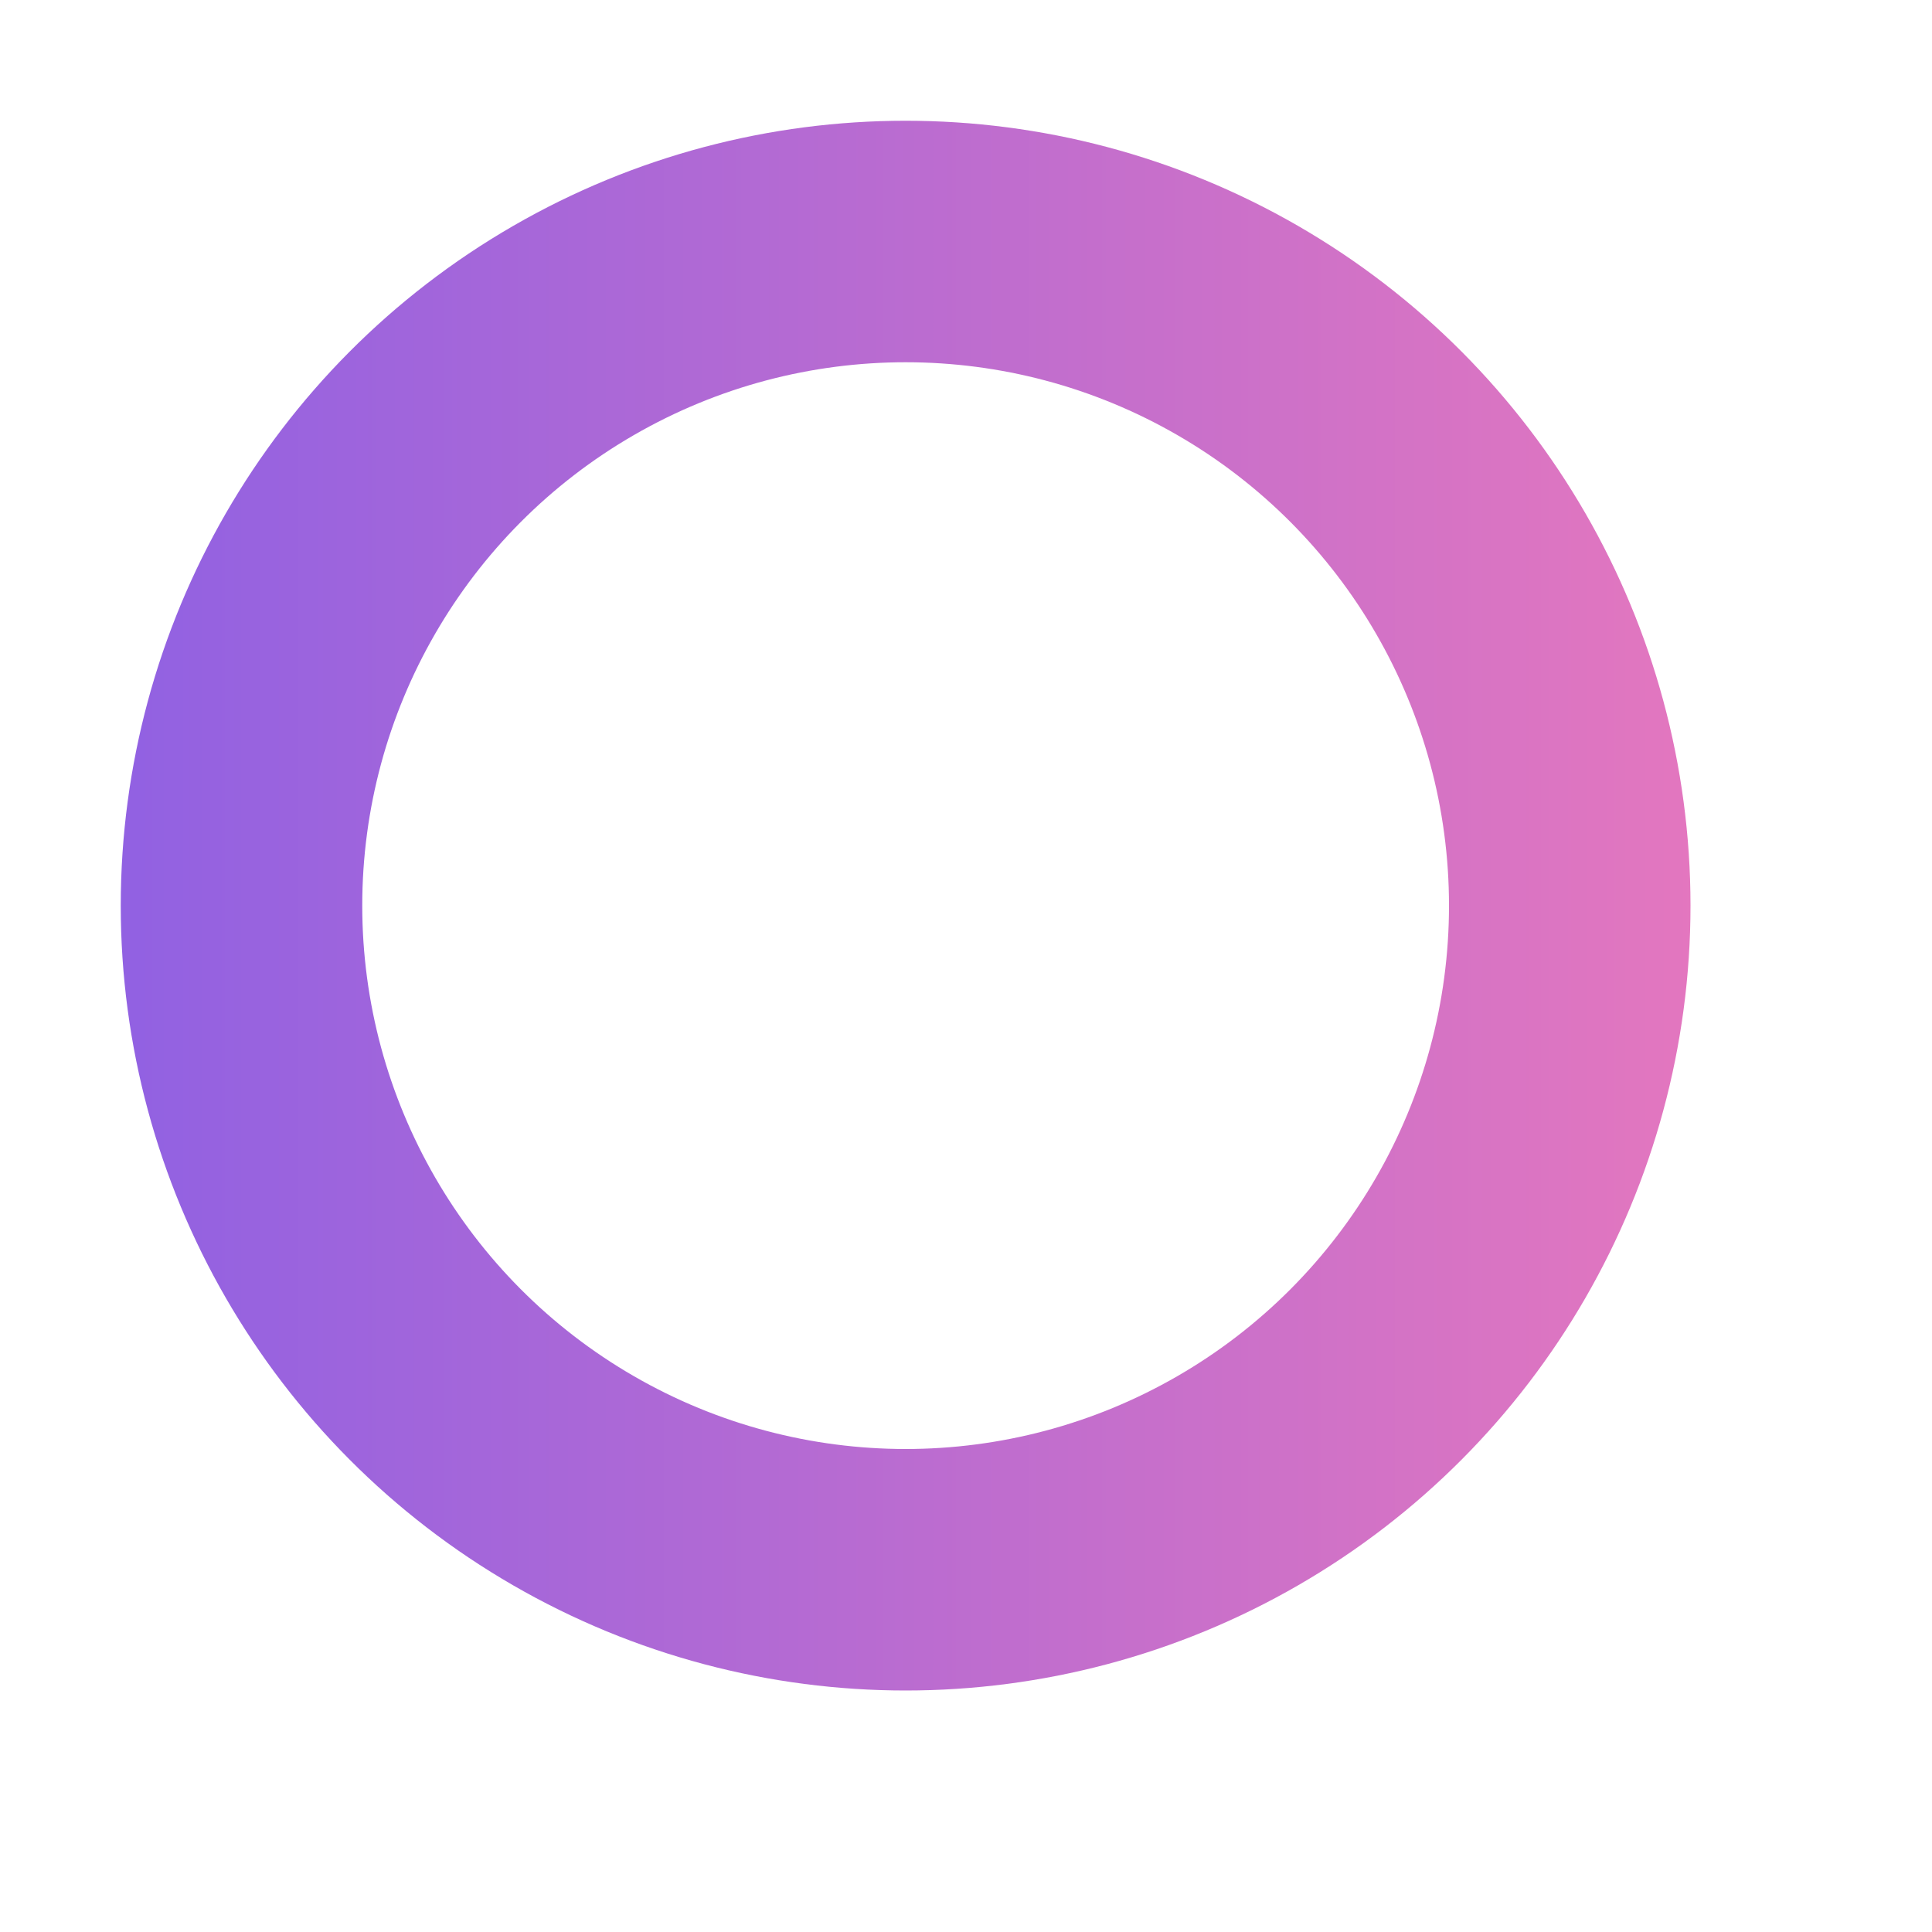 <svg id="图层_1" data-name="图层 1" xmlns="http://www.w3.org/2000/svg" xmlns:xlink="http://www.w3.org/1999/xlink" viewBox="0 0 16 16"><defs><style>.cls-1{fill:none;stroke-miterlimit:10;stroke-width:2px;opacity:0.86;stroke:url(#未命名的渐变_32);}</style><linearGradient id="未命名的渐变_32" x1="1" y1="7.5" x2="14" y2="7.5" gradientUnits="userSpaceOnUse"><stop offset="0" stop-color="#7f47dd"/><stop offset="1" stop-color="#de60b4"/></linearGradient></defs><title>HRasset</title><circle class="cls-1" cx="7.5" cy="7.5" r="5.5"/></svg>